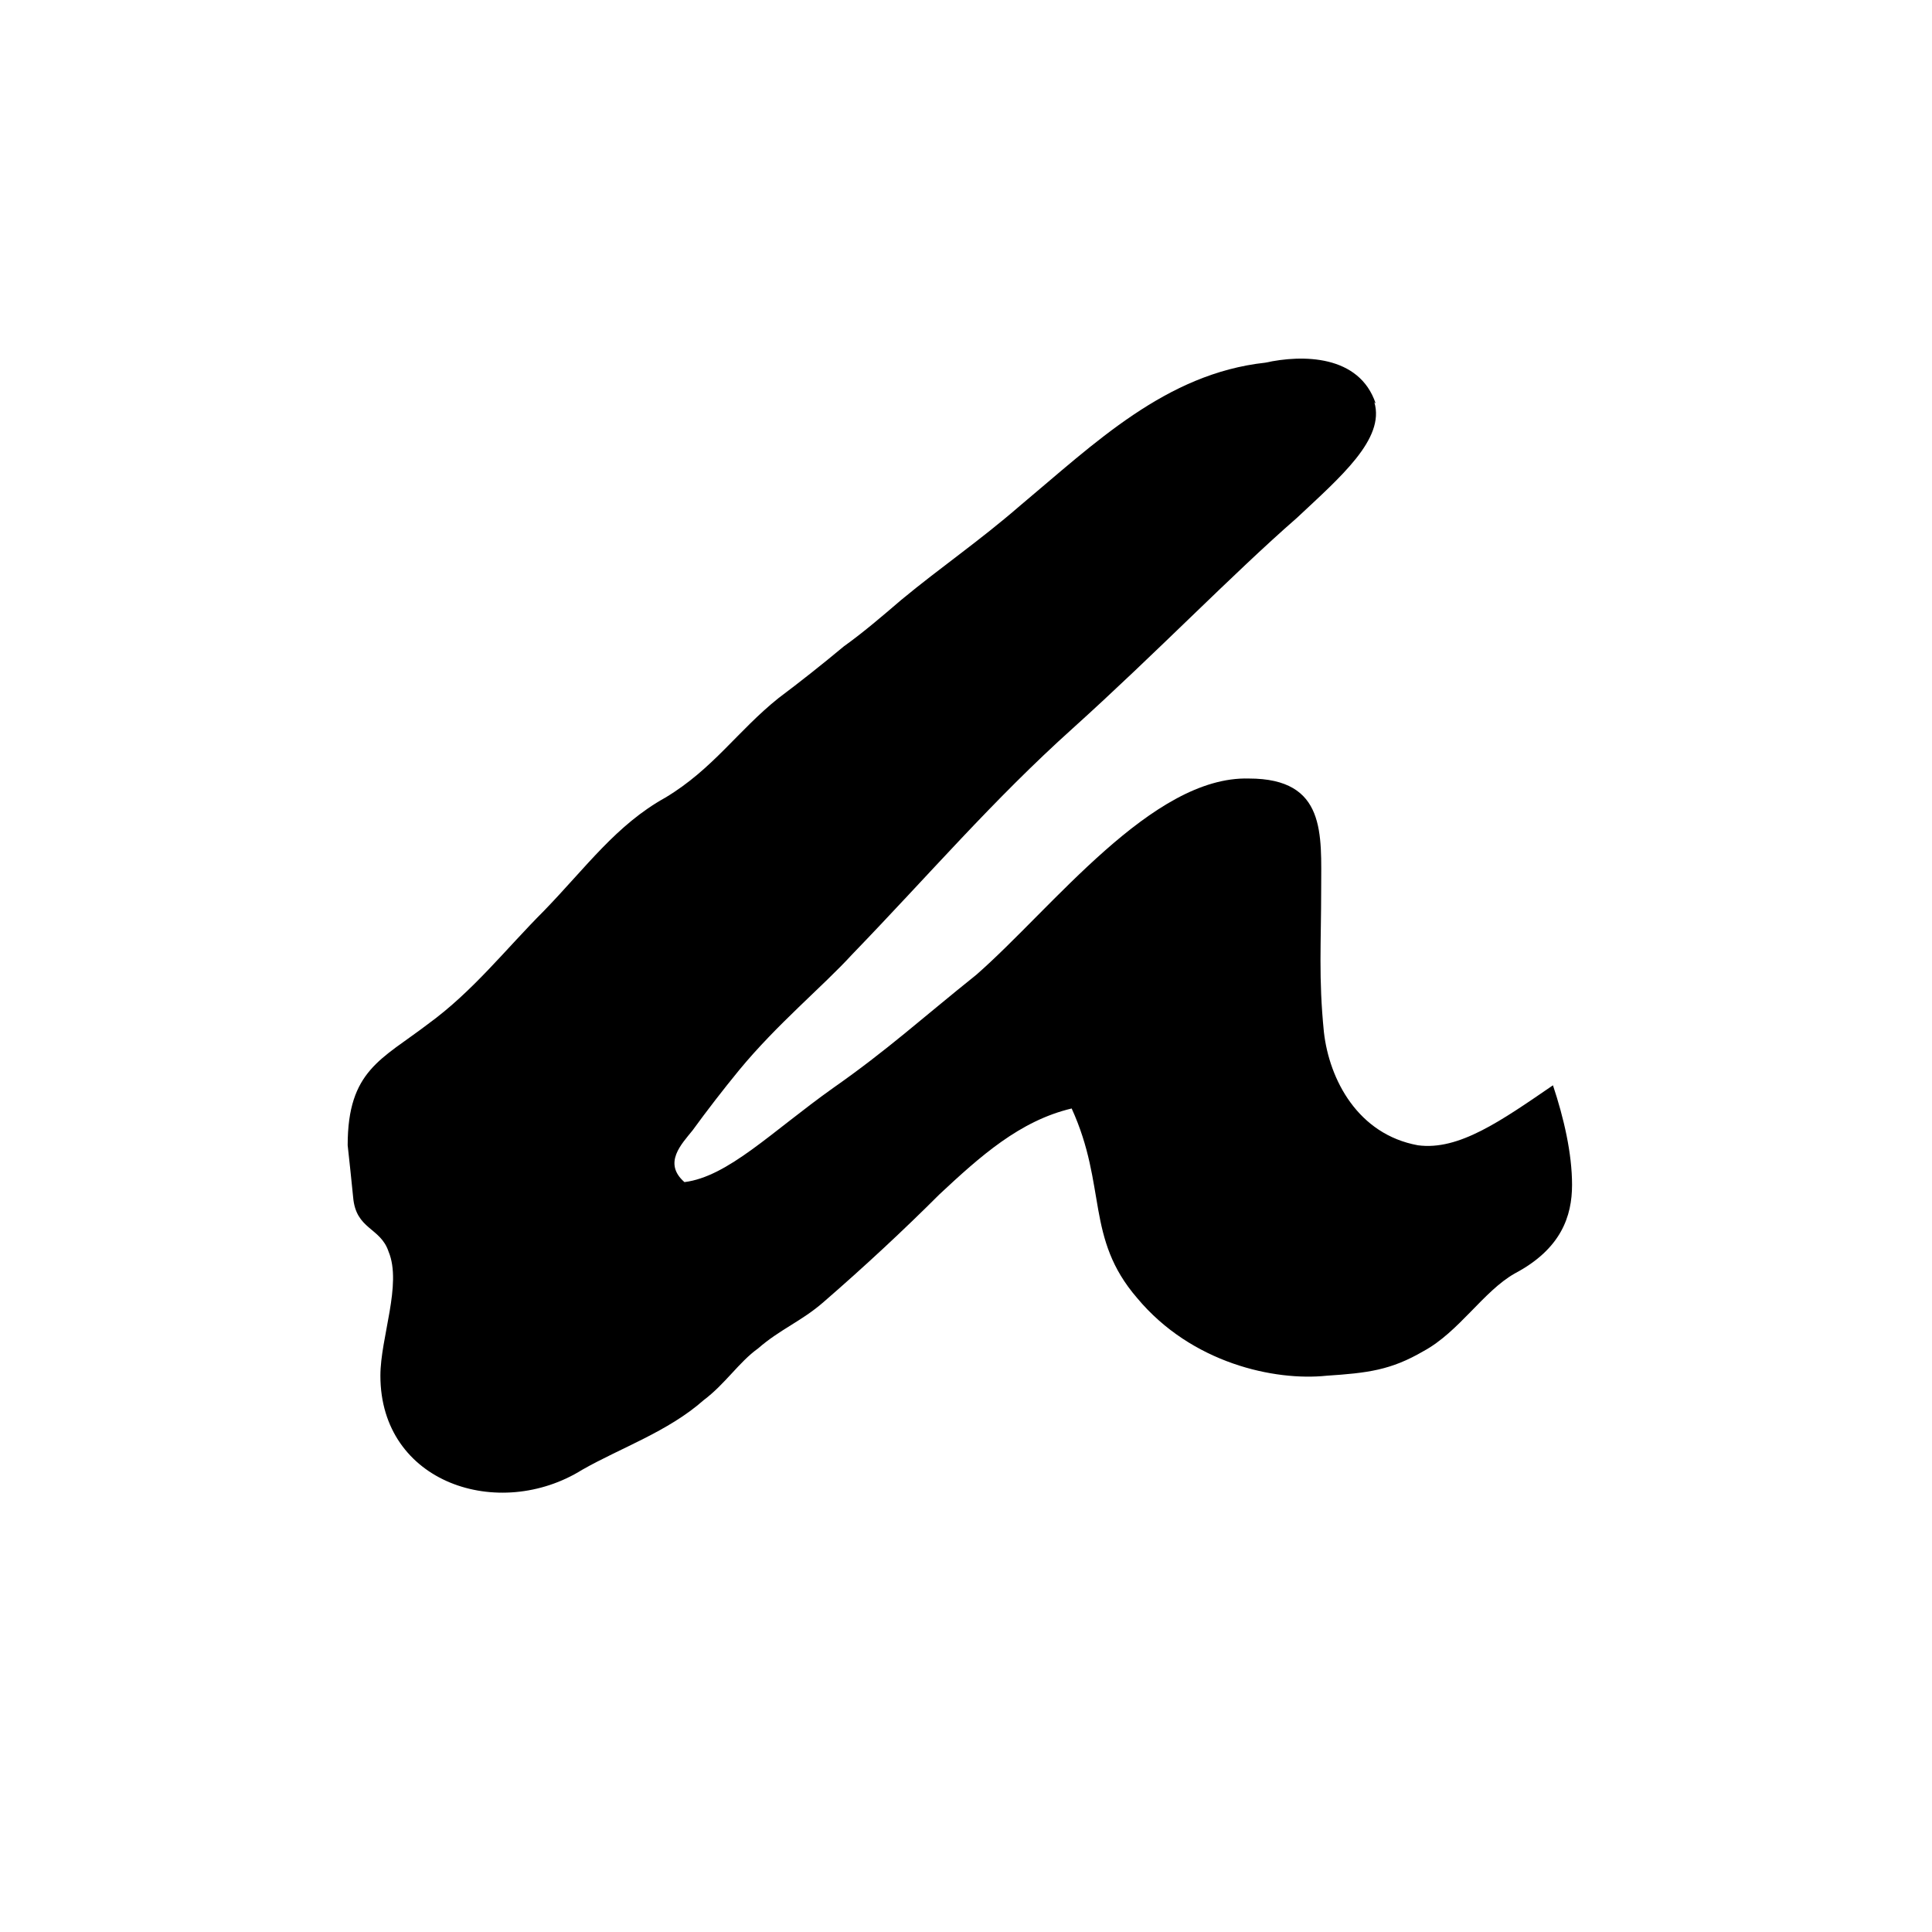 <?xml version="1.0" encoding="UTF-8"?>
<svg id="Layer_1" xmlns="http://www.w3.org/2000/svg" version="1.1" viewBox="0 0 141.7 141.7">
  <!-- Generator: Adobe Illustrator 29.0.1, SVG Export Plug-In . SVG Version: 2.1.0 Build 192)  -->
  <path d="M100.9,29.6c-1.2-3.6-5.4-3.6-8.1-3-7.3.8-12.5,5.9-18,10.5-3,2.6-5.8,4.5-8.7,6.9-1.4,1.2-2.8,2.4-4.2,3.4q-2.4,2-4.8,3.8c-3,2.4-4.8,5.2-8.3,7.3-3.6,2-5.8,5.1-8.9,8.3-2.8,2.8-5.2,5.9-8.5,8.3-3.4,2.6-5.9,3.4-5.9,8.9q.2,1.8.4,3.8c.2,2.4,2,2.2,2.6,4,1,2.4-.6,6.3-.6,9.1,0,7.9,8.7,10.7,14.8,6.9,2.8-1.6,6.3-2.8,8.9-5.1,1.6-1.2,2.6-2.8,4-3.8,1.6-1.4,3.2-2,4.8-3.4,3-2.6,5.9-5.3,8.5-7.9,3-2.8,5.9-5.4,9.7-6.3,2.6,5.7,1,9.5,4.8,13.9,4,4.8,10.1,6.1,13.9,5.7,3-.2,4.7-.4,7.1-1.8,2.6-1.4,4.4-4.4,6.7-5.7,3.4-1.8,4.2-4.2,4.2-6.5s-.6-4.9-1.4-7.3c-3.8,2.6-6.9,4.8-9.9,4.4-4.4-.8-6.5-4.8-6.9-8.3-.4-4-.2-6.5-.2-10.5s.4-8.1-5.3-8.1c-7.1-.2-14.4,9.5-20,14.4-4,3.2-6.5,5.5-10.5,8.3-4.5,3.2-7.7,6.5-10.9,6.9-1.6-1.4-.2-2.8.6-3.8q1.6-2.2,3.4-4.4c2.8-3.4,6.1-6.1,8.3-8.5,5.7-5.9,10.3-11.3,16.2-16.6,6.1-5.5,11.7-11.3,16.4-15.4,3.2-3,6.5-5.8,5.7-8.5"/>
</svg>